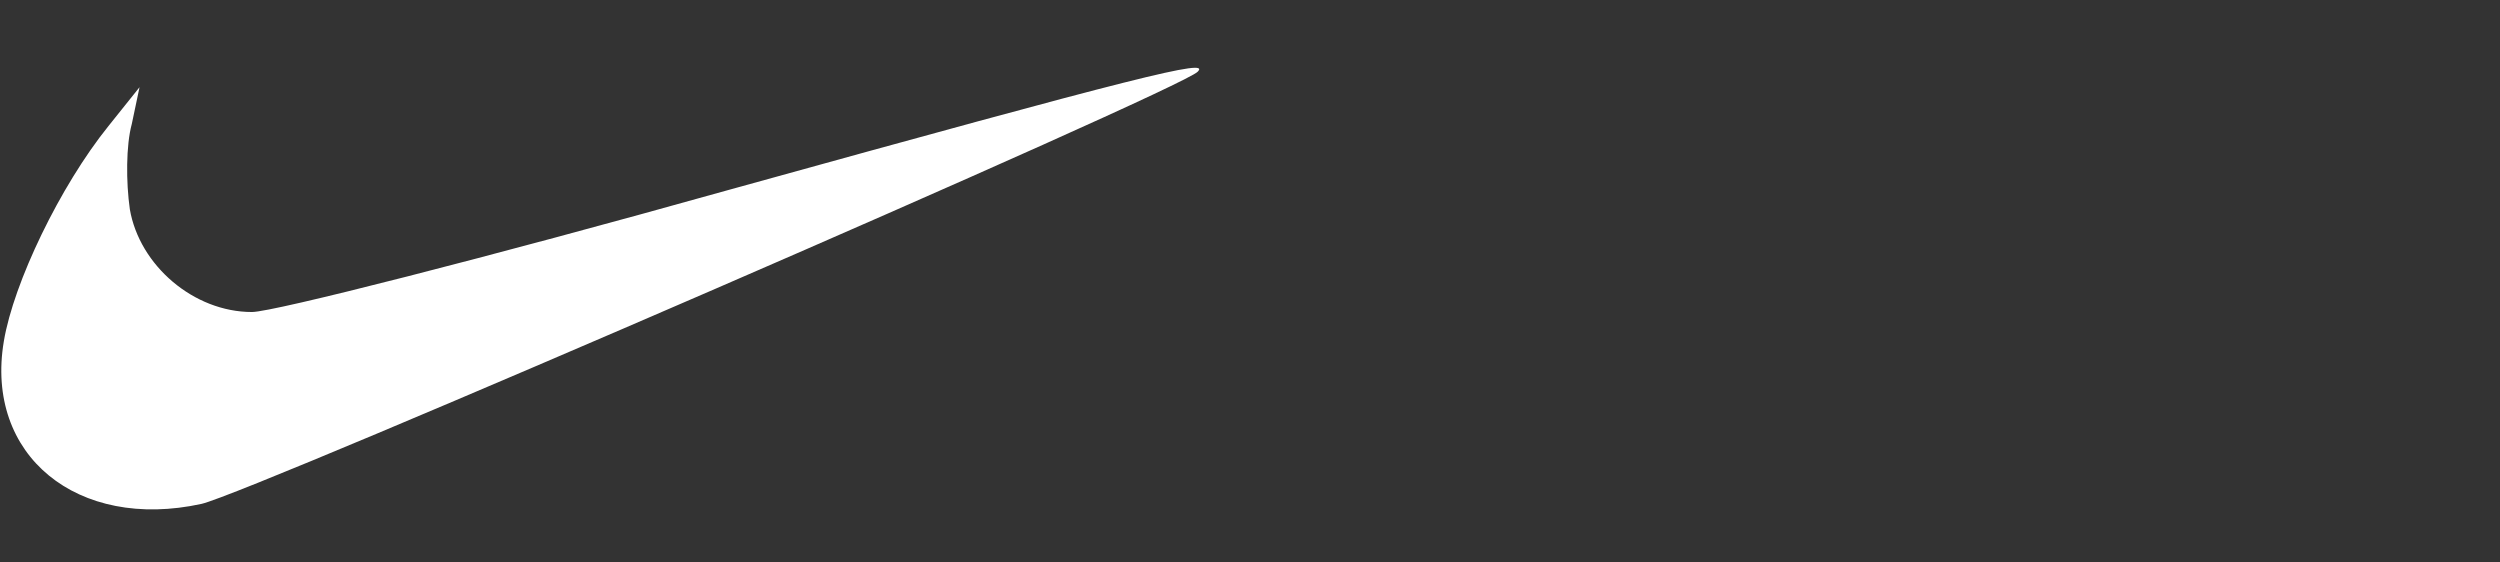 <?xml version="1.0" encoding="utf-8"?>
<!-- Generator: Adobe Illustrator 26.0.1, SVG Export Plug-In . SVG Version: 6.00 Build 0)  -->
<svg version="1.1" id="Layer_1" xmlns="http://www.w3.org/2000/svg" xmlns:xlink="http://www.w3.org/1999/xlink" x="0px" y="0px"
	 viewBox="0 0 129 29" style="enable-background:new 0 0 129 29;" xml:space="preserve">
<rect x="0" y="0" width="129" height="29" fill="#333333" stroke="none"/>
<style type="text/css">
	.st0{display:none;fill:#FF6452;}
	.st1{fill-rule:evenodd;clip-rule:evenodd;fill:#FFFFFF;}
</style>
<path class="st0" d="M89.1,6.2V23h-2.6l-9.3-11.4V23h-3.1V6.2h2.6L86,17.6V6.2H89.1z M93.3,10.2h3V23h-3V10.2z M94.8,8.1
	c-0.5,0-1-0.2-1.4-0.5c-0.4-0.4-0.6-0.8-0.6-1.3S93,5.4,93.4,5s0.8-0.5,1.4-0.5s1,0.2,1.4,0.5s0.6,0.7,0.6,1.2s-0.2,1-0.6,1.3
	C95.8,7.9,95.4,8.1,94.8,8.1z M105.5,17.5l-2.2,2.1V23h-3V5.2h3V16l6.2-5.8h3.6l-5.4,5.4l5.9,7.4H110L105.5,17.5z M127,16.7
	c0,0.2,0,0.5,0,0.9h-10.1c0.2,0.9,0.6,1.7,1.4,2.3c0.8,0.5,1.7,0.8,2.8,0.8c1.4,0,2.6-0.5,3.5-1.4l1.6,1.8c-0.6,0.7-1.3,1.2-2.2,1.6
	c-0.9,0.4-1.9,0.5-3,0.5c-1.4,0-2.6-0.3-3.7-0.8c-1.1-0.6-1.9-1.3-2.5-2.3s-0.9-2.1-0.9-3.4c0-1.2,0.3-2.4,0.8-3.4
	c0.6-1,1.4-1.8,2.4-2.4c1-0.6,2.1-0.8,3.4-0.8c1.2,0,2.4,0.3,3.3,0.8c1,0.5,1.8,1.3,2.3,2.3C126.7,14.2,127,15.4,127,16.7z
	 M120.5,12.4c-1,0-1.8,0.3-2.4,0.9c-0.7,0.6-1.1,1.3-1.2,2.3h7.3c-0.1-0.9-0.5-1.7-1.2-2.3C122.3,12.7,121.5,12.4,120.5,12.4z"/>
<path class="st1" d="M37.6,9.8c-12.5,3.5-23.5,6.3-24.6,6.3c-3,0-5.8-2.4-6.3-5.3C6.5,9.4,6.5,7.5,6.8,6.4l0.4-1.9l-1.6,2
	c-2.5,3.1-4.9,8.1-5.4,11.1c-1,5.9,3.8,9.8,10.2,8.4C13,25.4,61,4.6,61.8,3.7C62.5,3,58.9,3.9,37.6,9.8z"/>
</svg>
